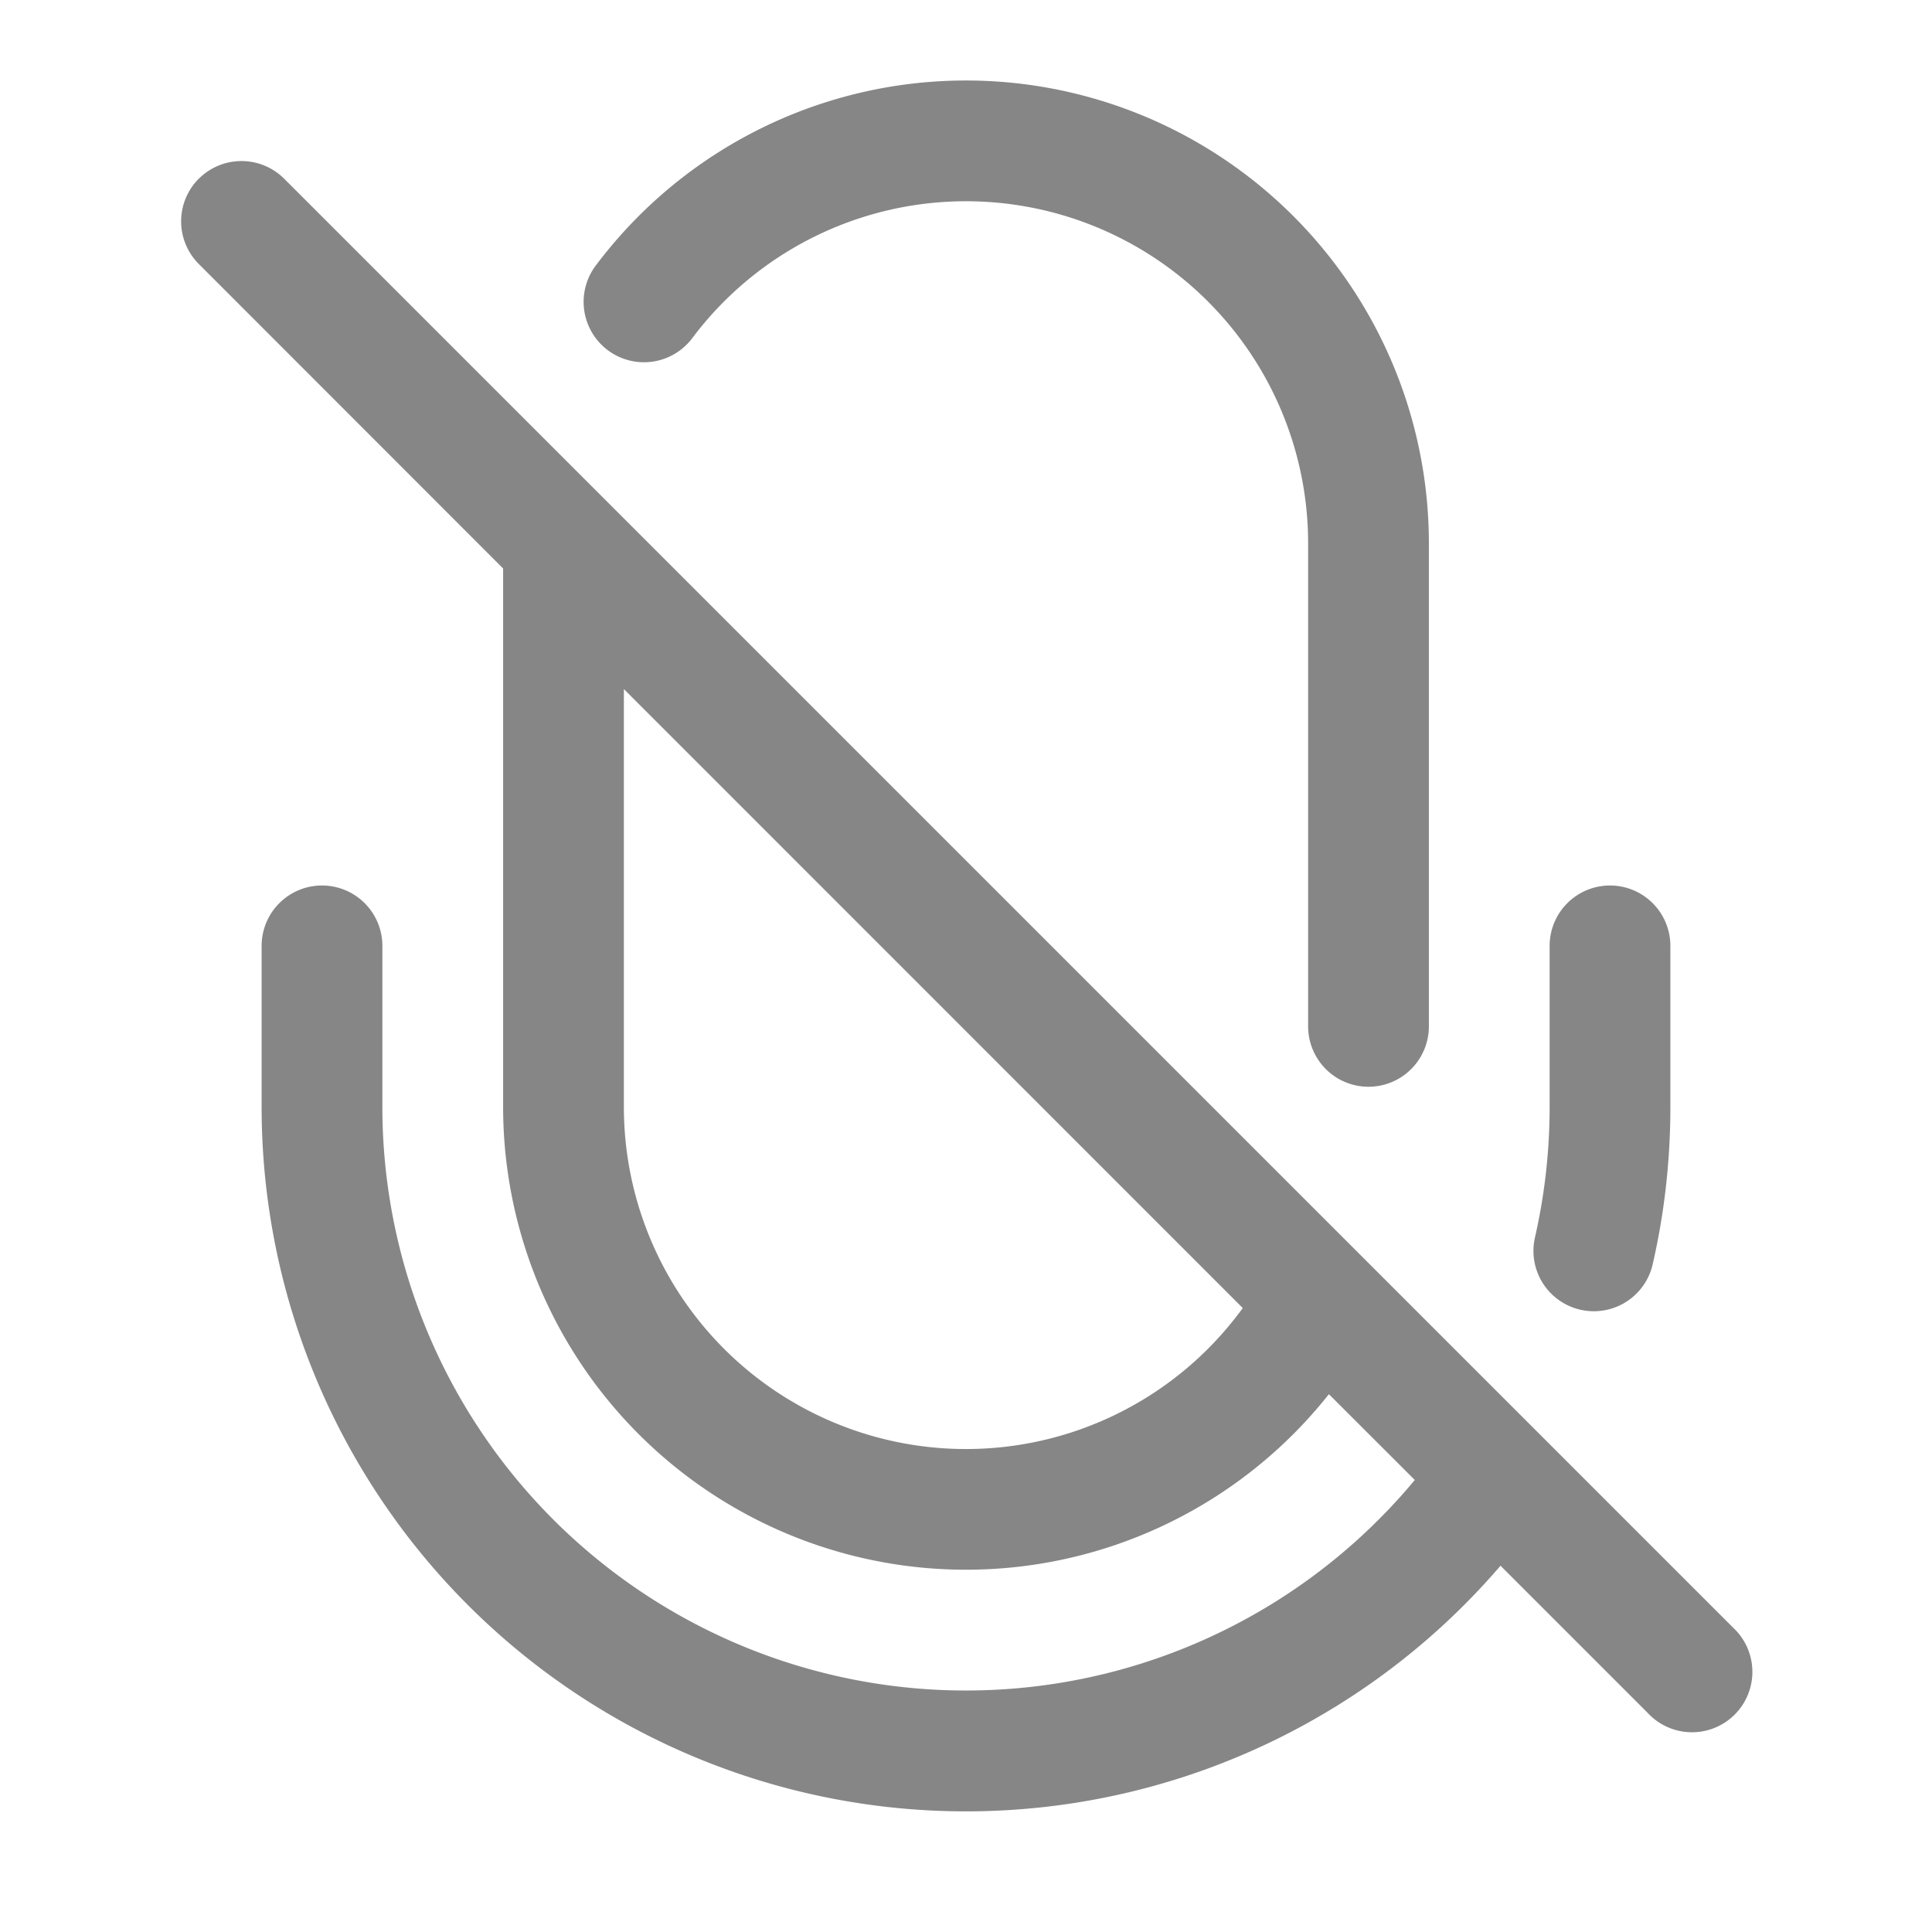 <svg width="24" height="24" fill="none" xmlns="http://www.w3.org/2000/svg">
    <path fill-rule="evenodd" clip-rule="evenodd" d="M7.4 3.3a5.75 5.75 0 0 1 10.35 3.45v6a.75.75 0 0 1-1.5 0v-6A4.25 4.25 0 0 0 8.6 4.2a.75.75 0 0 1-1.2-.9ZM2.47 2.22a.75.75 0 0 1 1.06 0l18 18a.75.75 0 1 1-1.06 1.06l-1.83-1.83a8.75 8.75 0 0 1-15.39-5.7v-2a.75.75 0 0 1 1.5 0v2a7.25 7.25 0 0 0 12.825 4.635l-1.067-1.066A5.75 5.75 0 0 1 6.25 13.75V7.062L2.47 3.28a.75.75 0 0 1 0-1.061Zm5.28 6.34v5.19a4.25 4.25 0 0 0 7.688 2.499L7.75 8.56ZM20 11a.75.75 0 0 1 .75.75v2c0 .675-.076 1.333-.222 1.965a.75.75 0 0 1-1.462-.335c.12-.524.184-1.069.184-1.63v-2A.75.75 0 0 1 20 11Z" fill="#868686"/>
</svg>
